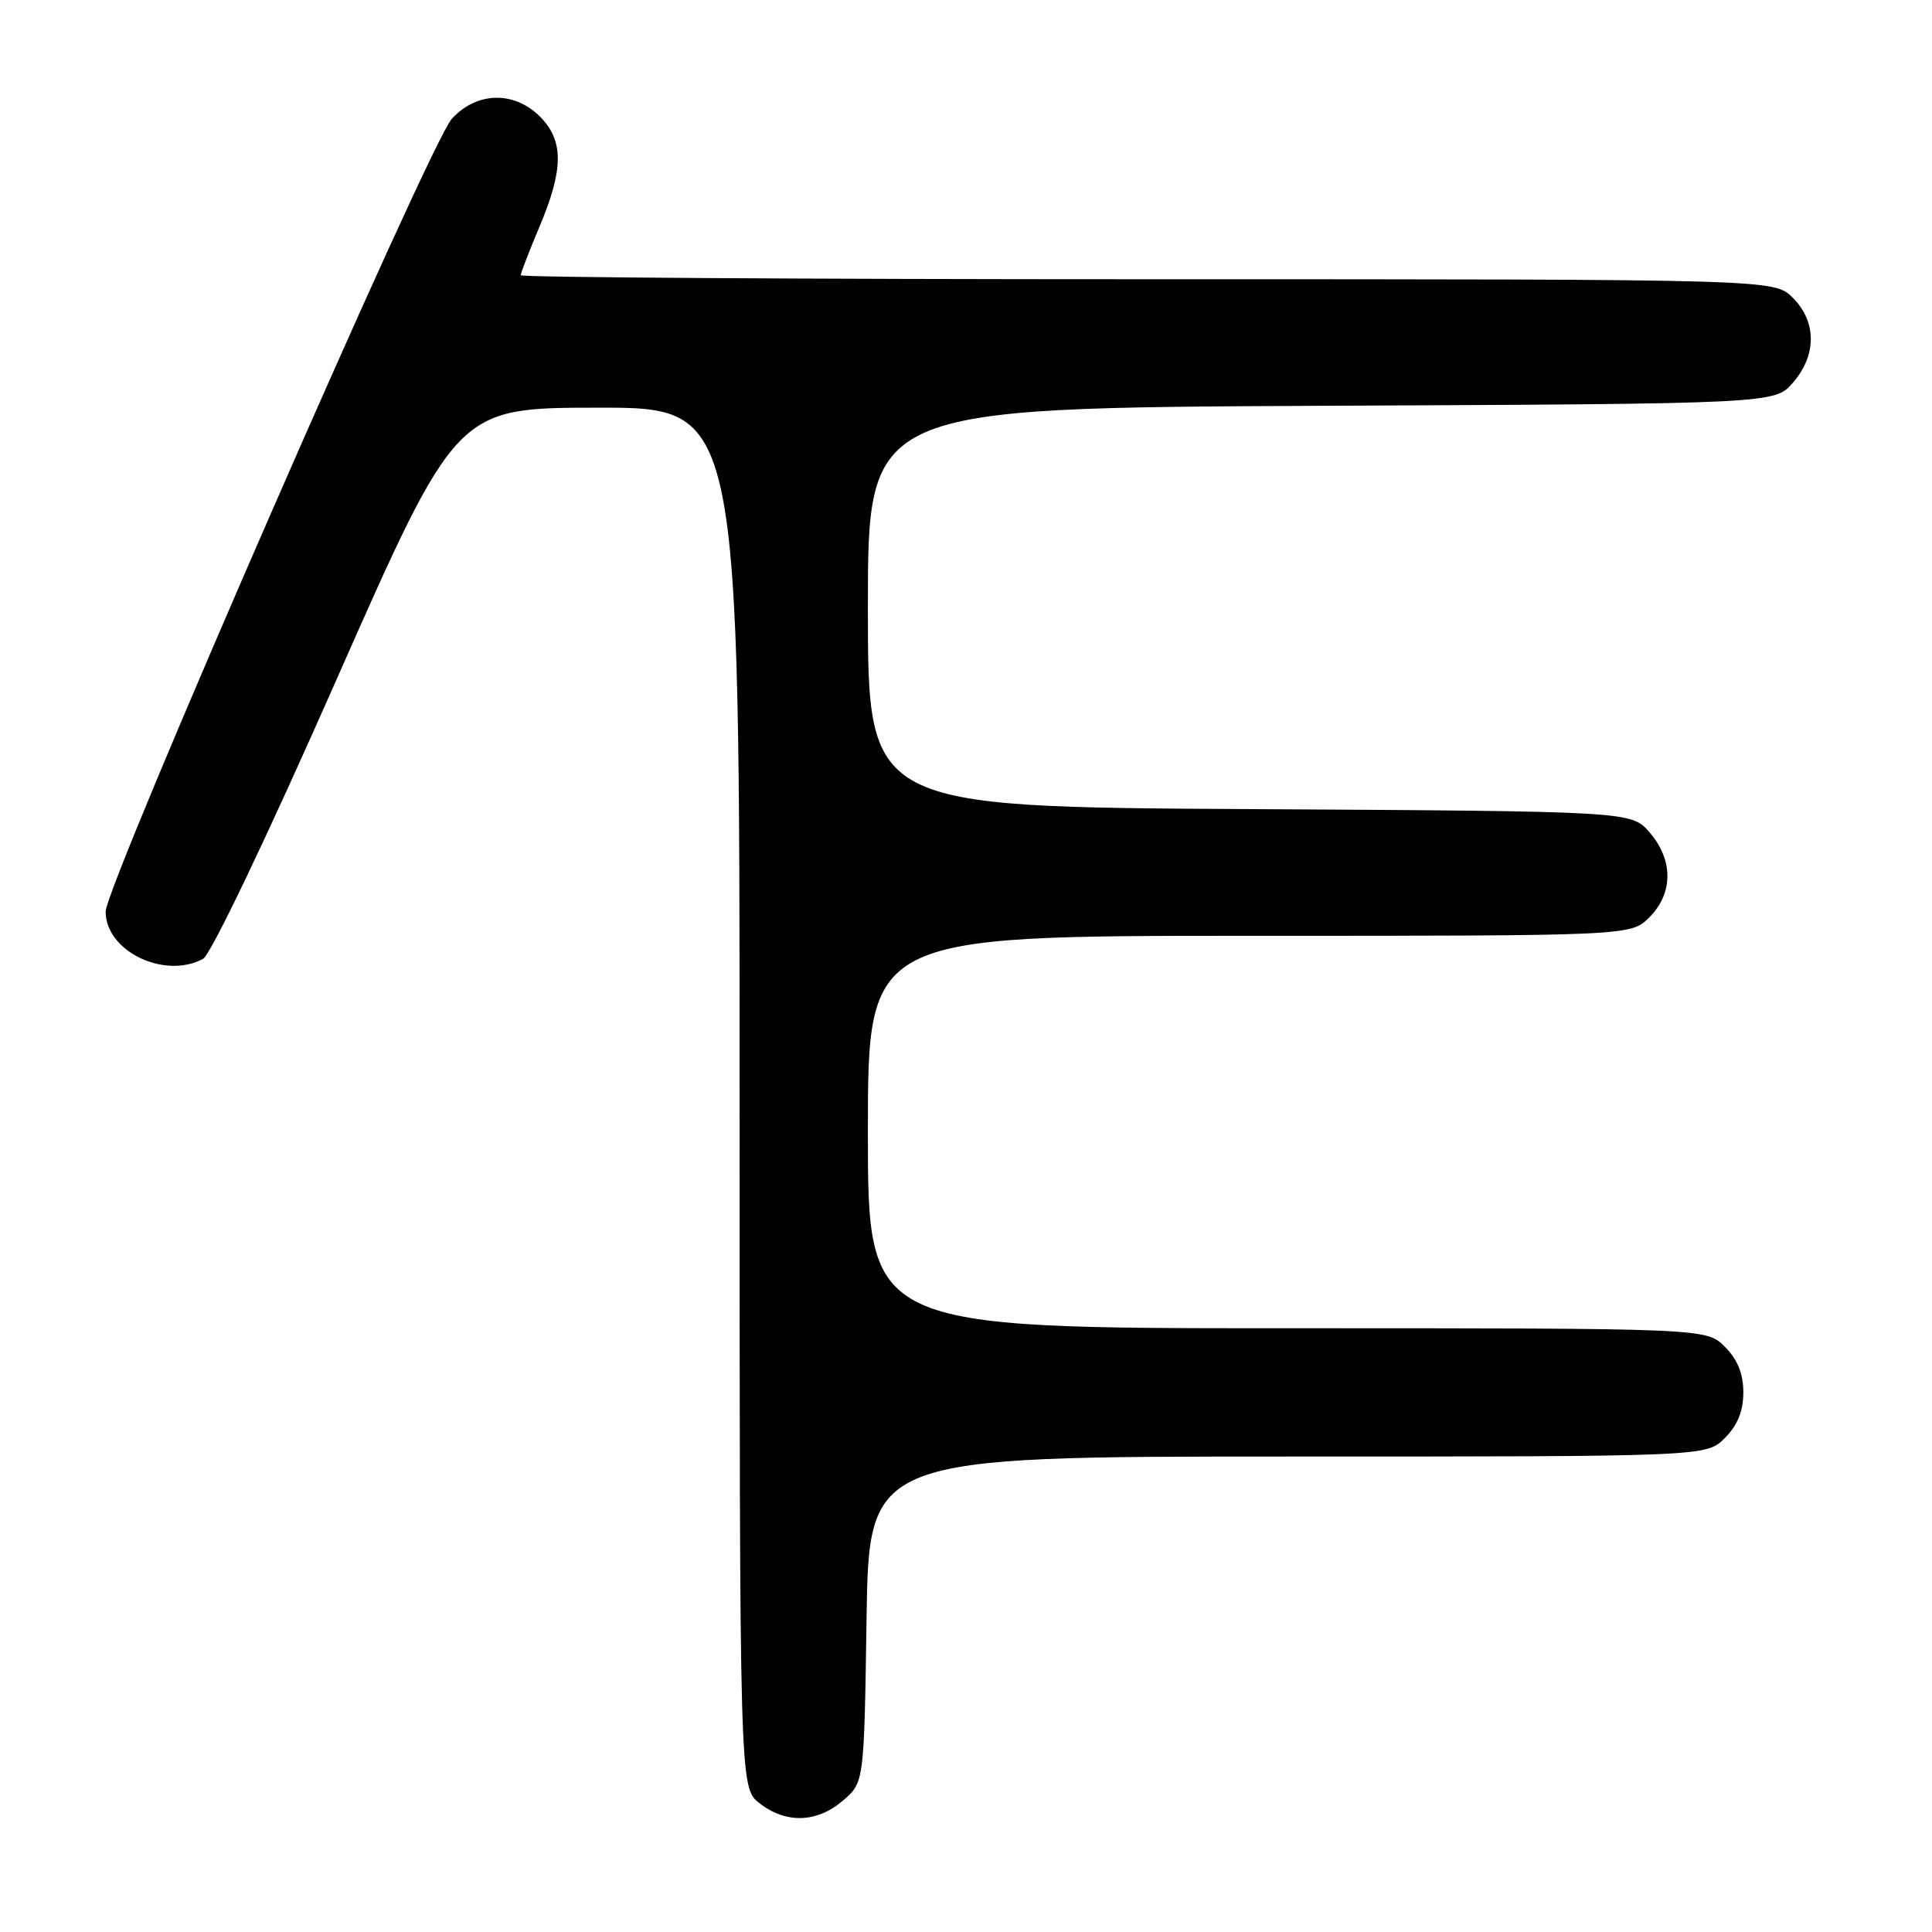 <?xml version="1.0" encoding="UTF-8" standalone="no"?>
<!DOCTYPE svg PUBLIC "-//W3C//DTD SVG 1.1//EN" "http://www.w3.org/Graphics/SVG/1.1/DTD/svg11.dtd" >
<svg xmlns="http://www.w3.org/2000/svg" xmlns:xlink="http://www.w3.org/1999/xlink" version="1.1" viewBox="0 0 256 256">
 <g >
 <path fill="currentColor"
d=" M 111.69 238.59 C 114.50 236.18 114.50 236.18 114.82 214.59 C 115.14 193.00 115.14 193.00 170.62 193.00 C 226.09 193.00 226.09 193.00 228.55 190.55 C 230.24 188.85 231.00 186.98 231.00 184.50 C 231.00 182.02 230.24 180.15 228.55 178.45 C 226.09 176.00 226.09 176.00 170.55 176.00 C 115.00 176.00 115.00 176.00 115.00 150.00 C 115.00 124.00 115.00 124.00 165.55 124.00 C 216.09 124.00 216.09 124.00 218.55 121.55 C 221.72 118.37 221.74 113.97 218.59 110.31 C 216.17 107.50 216.17 107.50 165.59 107.21 C 115.00 106.93 115.00 106.93 115.00 80.49 C 115.00 54.05 115.00 54.05 175.09 53.77 C 235.17 53.50 235.17 53.50 237.59 50.69 C 240.74 47.03 240.72 42.63 237.55 39.45 C 235.09 37.00 235.09 37.00 152.05 37.00 C 106.37 37.00 69.00 36.76 69.00 36.47 C 69.00 36.18 70.12 33.27 71.50 30.00 C 74.70 22.41 74.71 18.62 71.55 15.45 C 68.10 12.01 63.16 12.14 59.86 15.75 C 56.95 18.93 13.99 117.33 14.00 120.80 C 14.00 126.03 21.77 129.80 26.90 127.06 C 27.92 126.51 35.31 111.07 44.58 90.07 C 60.50 54.03 60.50 54.03 79.25 54.02 C 98.00 54.00 98.00 54.00 98.00 145.43 C 98.00 236.85 98.00 236.85 100.63 238.93 C 104.13 241.67 108.25 241.55 111.69 238.59 Z "/>
</g>
</svg>